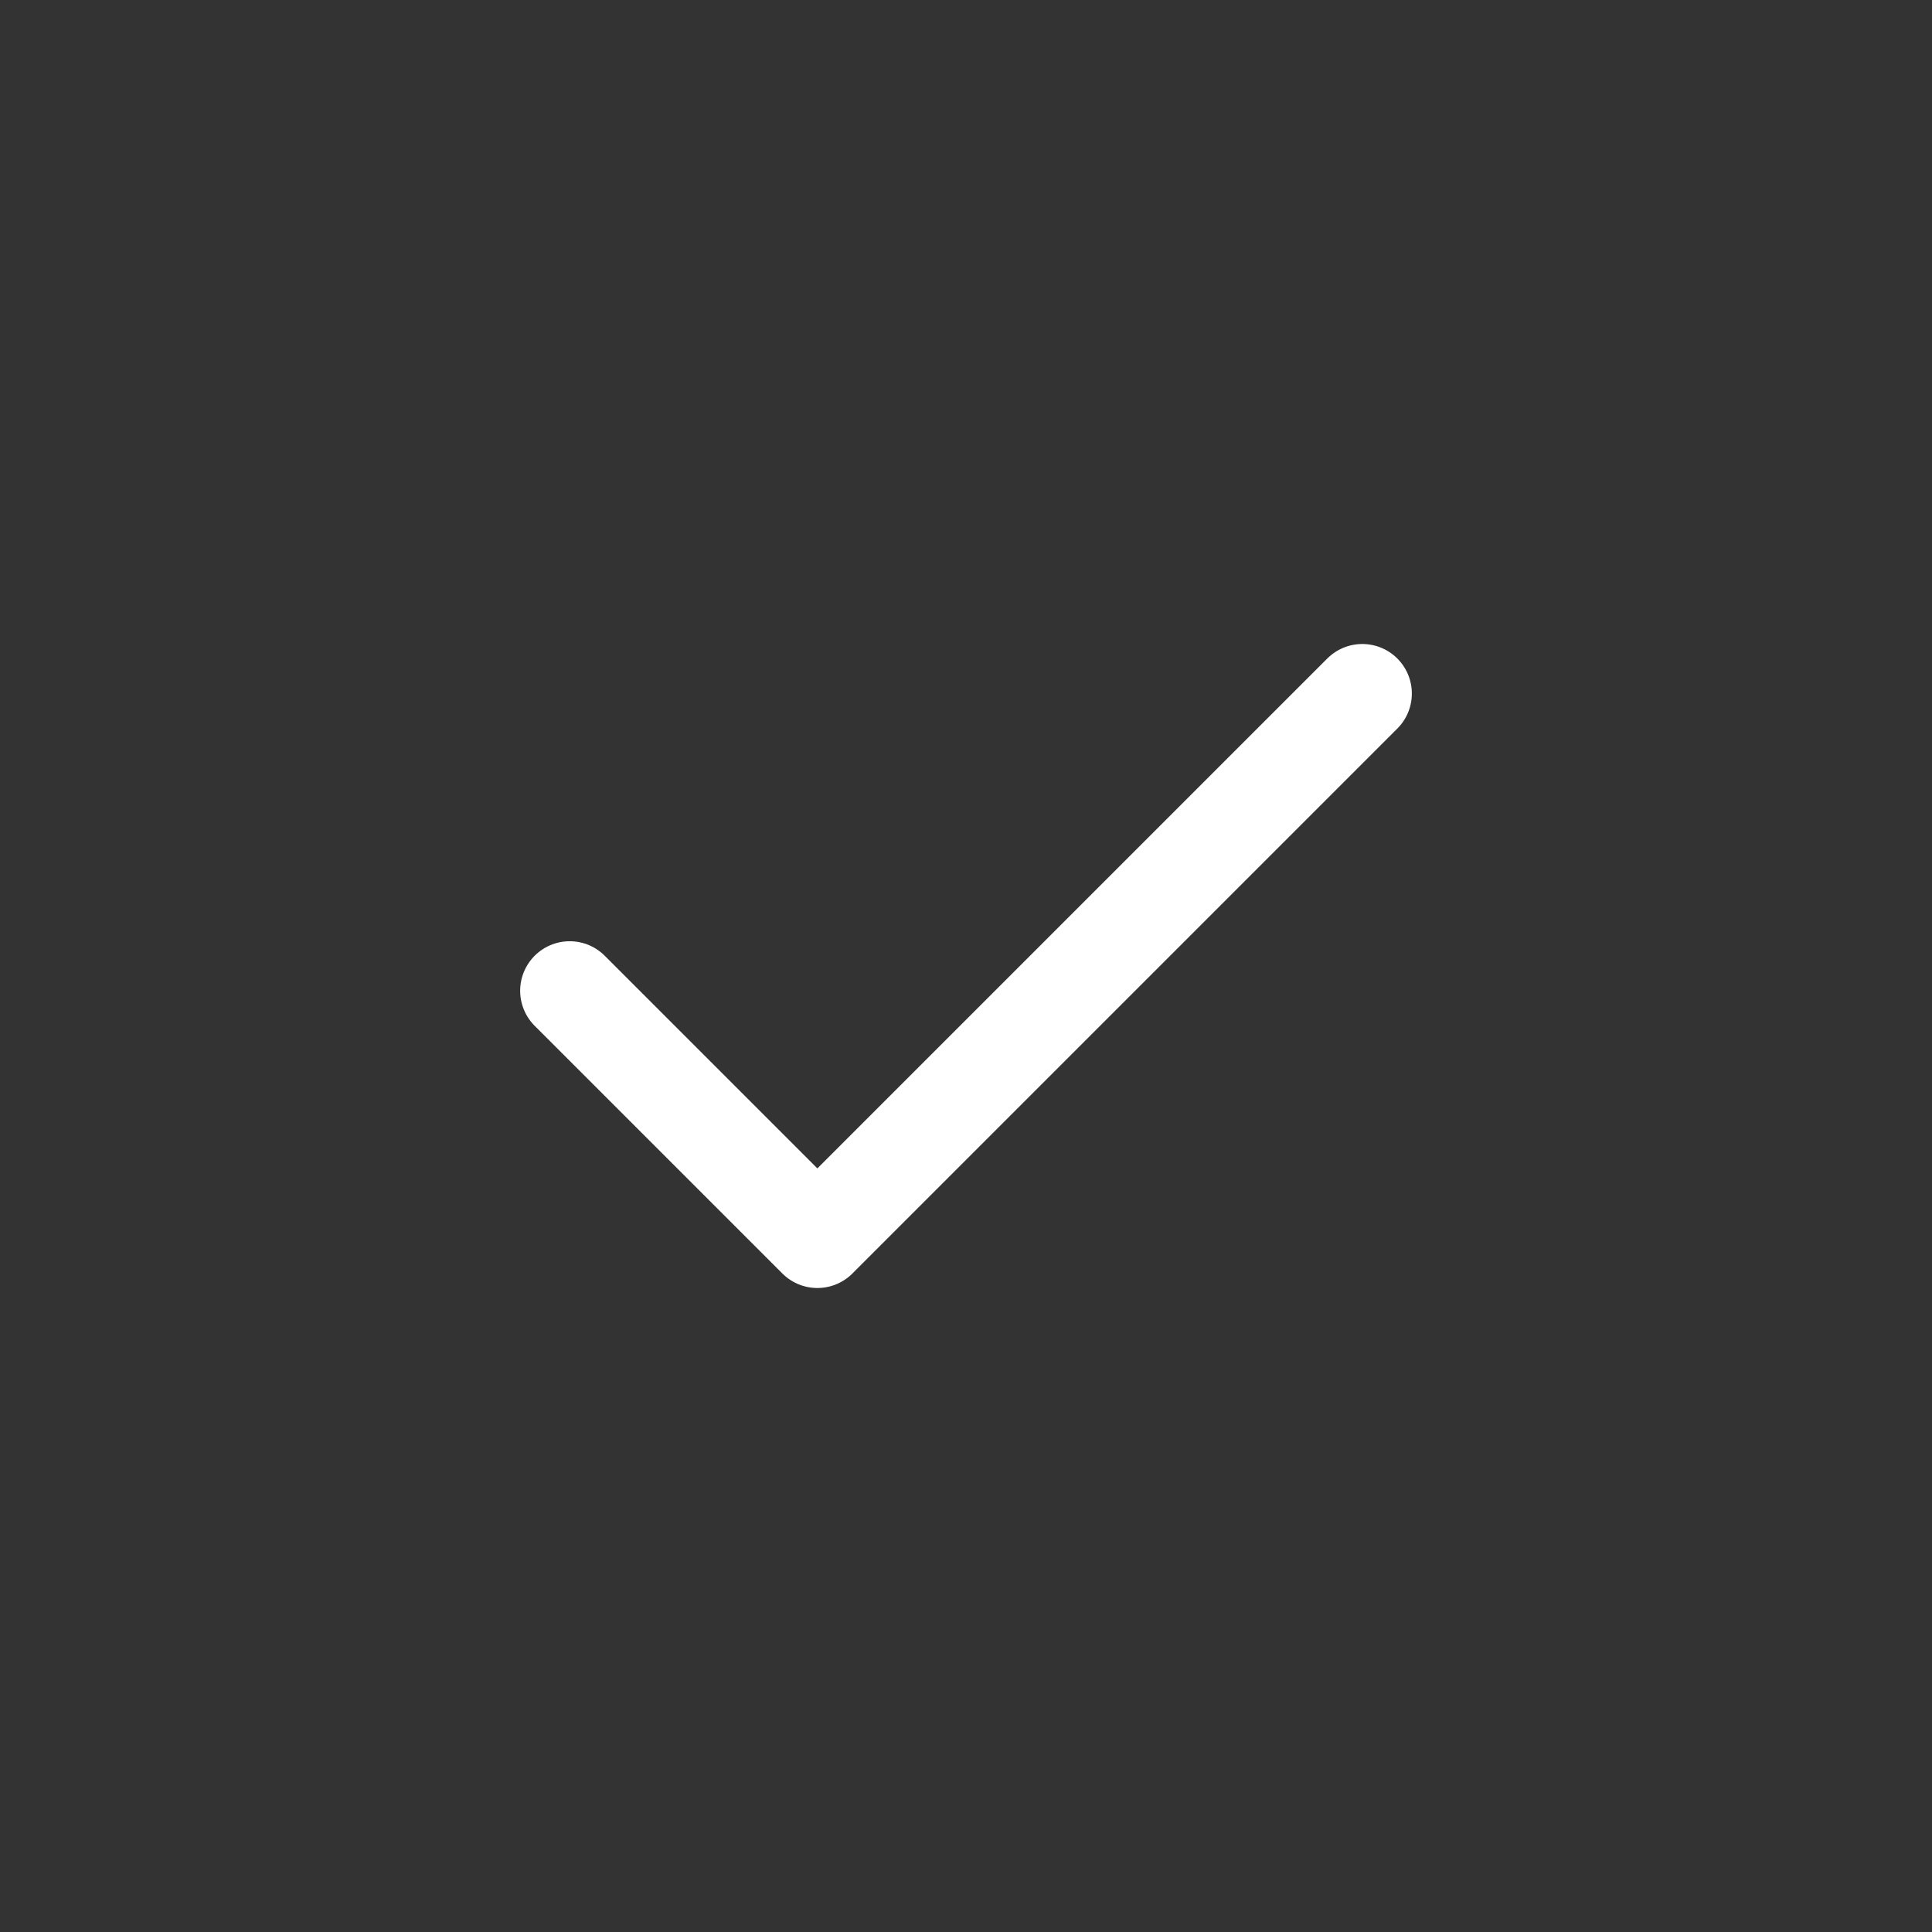 <?xml version="1.0" encoding="utf-8"?>
<!-- Generator: Adobe Illustrator 24.2.3, SVG Export Plug-In . SVG Version: 6.00 Build 0)  -->
<svg version="1.1" id="圖層_1" xmlns="http://www.w3.org/2000/svg" xmlns:xlink="http://www.w3.org/1999/xlink" x="0px" y="0px"
	 viewBox="0 0 39 39" style="enable-background:new 0 0 39 39;" xml:space="preserve">
<rect x="0" y="0" width="39" height="39" fill="#333333" stroke="none"/>
<style type="text/css">
	.st0{fill:none;}
	.st1{fill:none;stroke:#FFFFFF;stroke-width:2;stroke-linecap:round;stroke-linejoin:round;}
</style>
<g>
	<path class="st0" d="M6.5,0.5h26C35.5,0.5,38,3,38,6v27c0,3-2.5,5.5-5.5,5.5h-26C3.5,38.5,1,36,1,33V6C1,3,3.5,0.5,6.5,0.5z"/>
	<path class="st1" d="M27.5,14l-11,11l-5-5"/>
</g>
</svg>

